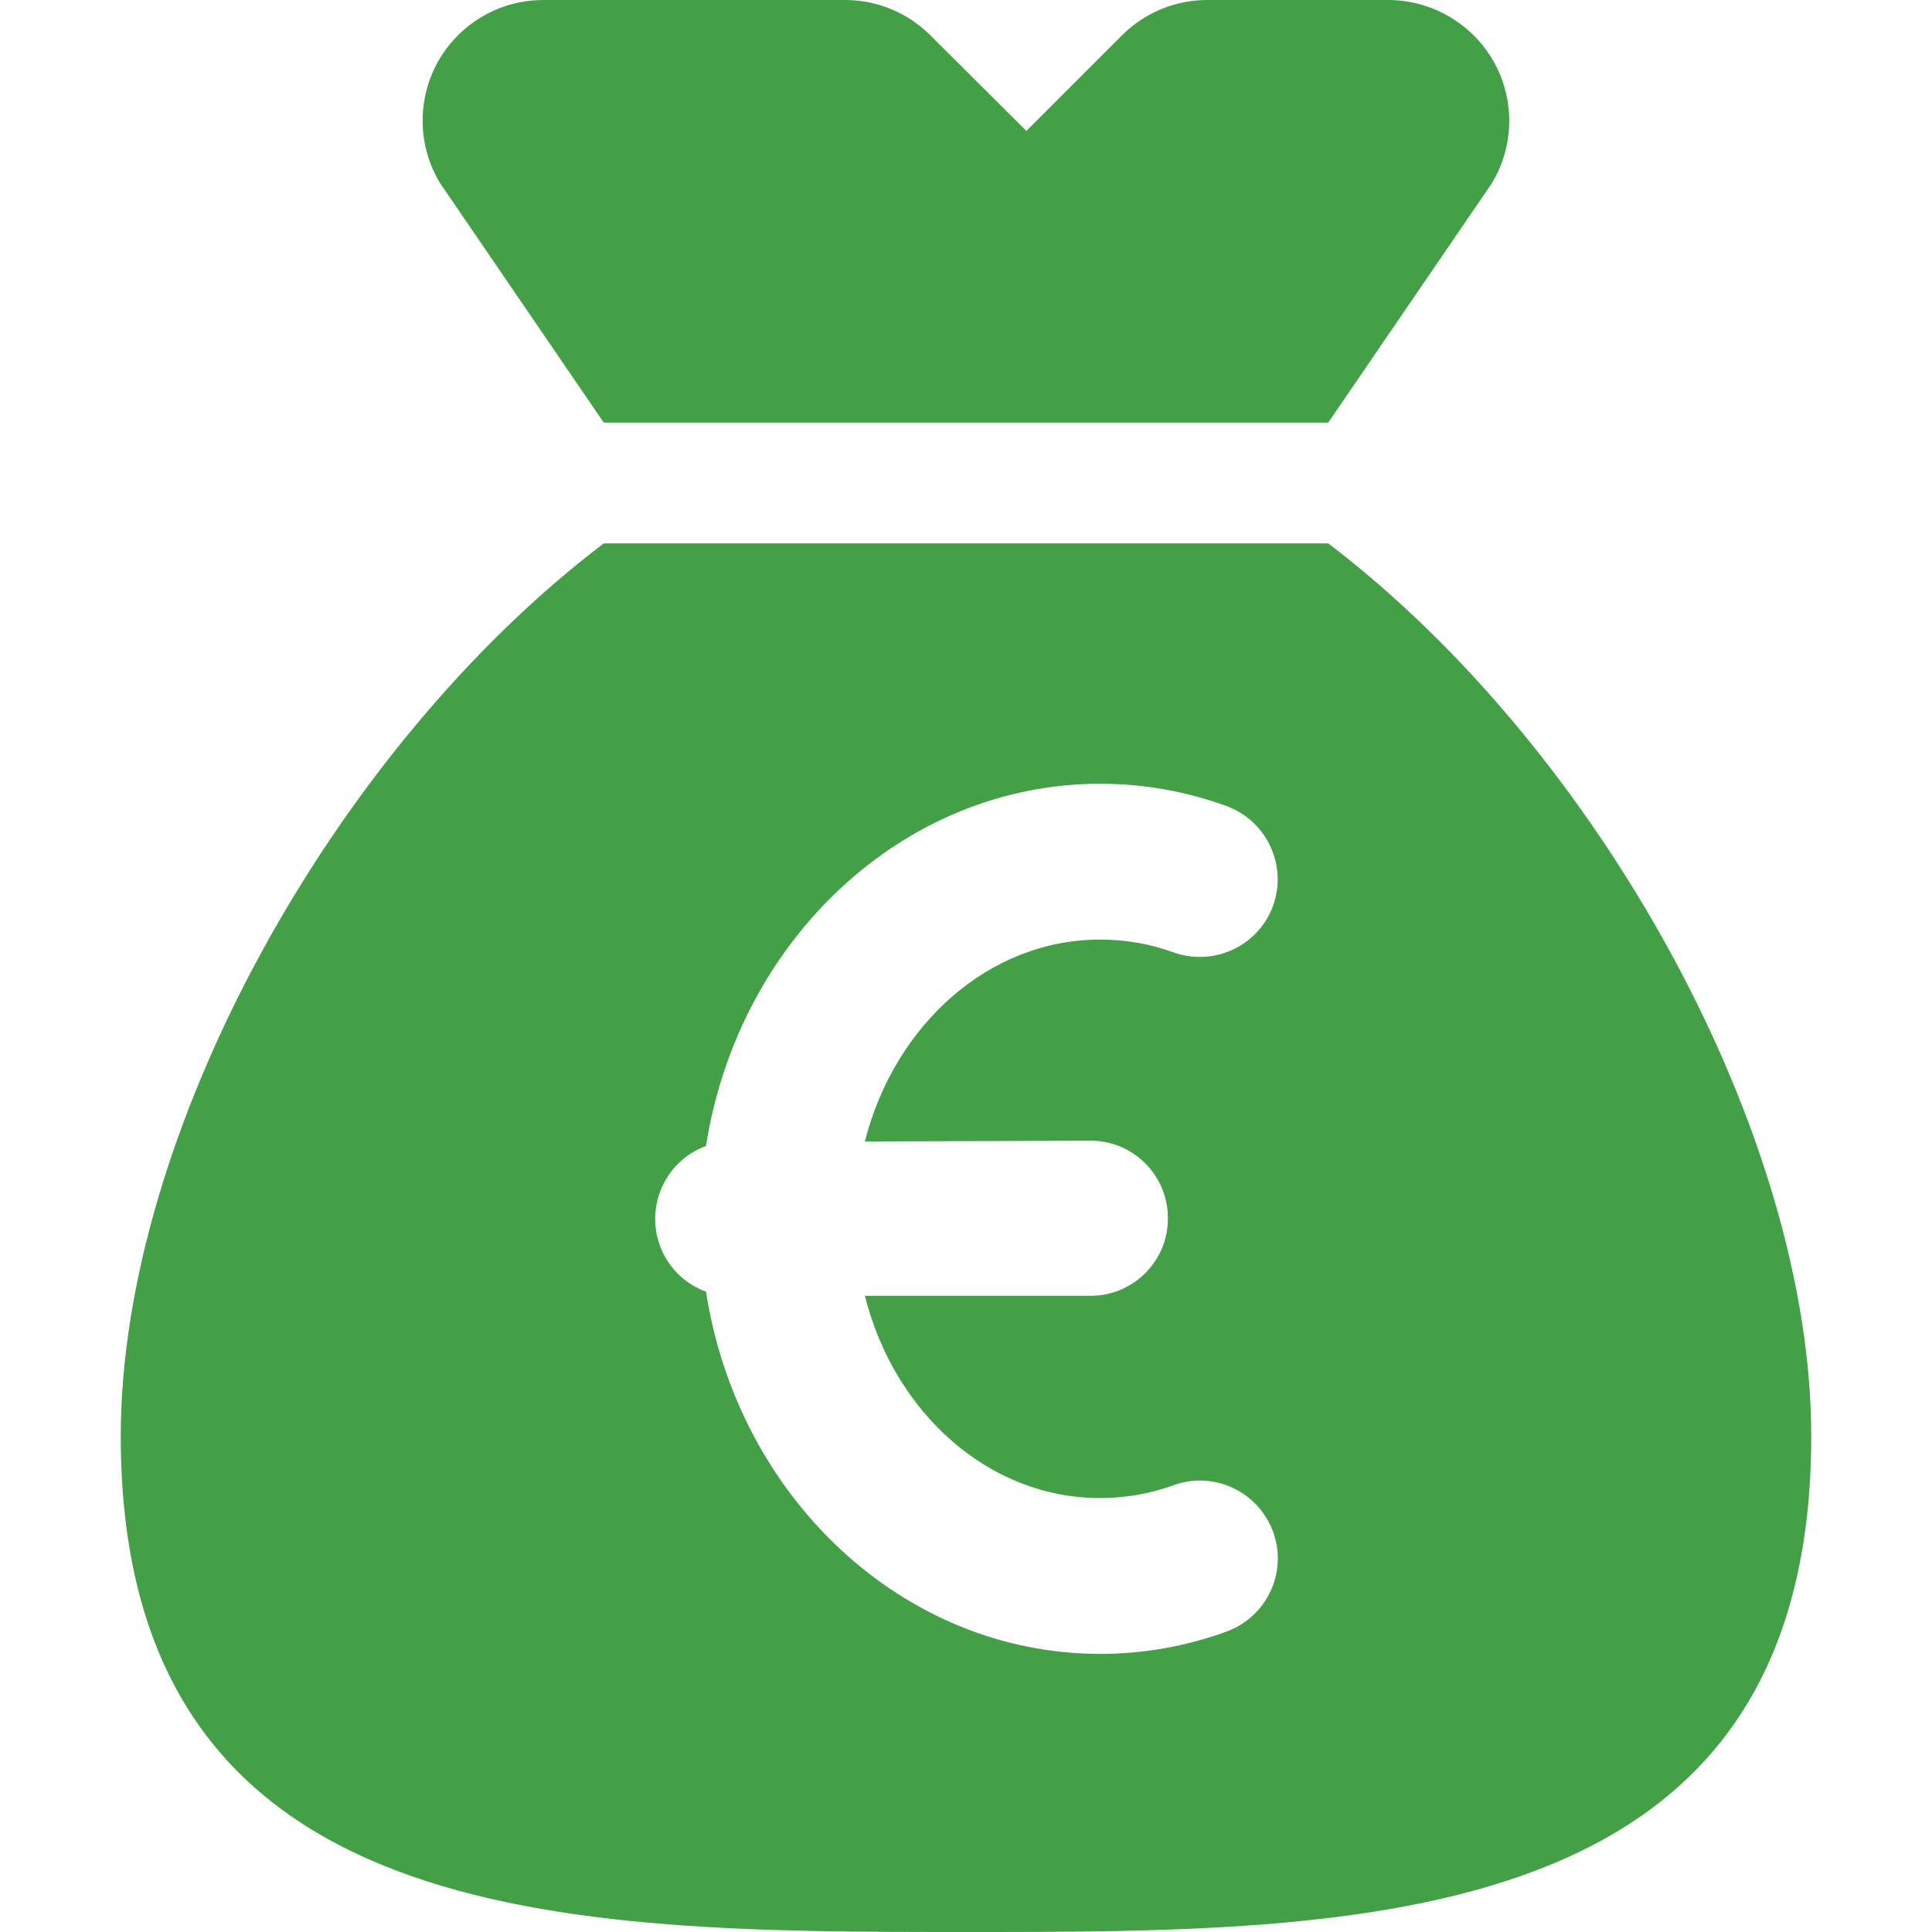 <?xml version="1.0" encoding="utf-8"?>
<!-- Generator: Adobe Illustrator 21.0.0, SVG Export Plug-In . SVG Version: 6.00 Build 0)  -->
<svg version="1.1" id="Layer_1" xmlns="http://www.w3.org/2000/svg" xmlns:xlink="http://www.w3.org/1999/xlink" x="0px" y="0px"
	 viewBox="0 0 512 512" style="enable-background:new 0 0 512 512;" xml:space="preserve">
<style type="text/css">
	.st0{fill:#43A047;}
</style>
<title>income-other</title>
<g id="Layer_2">
	<g id="Layer_2-2">
		<path class="st0" d="M352,144H160C88.4,198.4,32,300.4,32,380.6C32,512,151,512,256,512s224,0,224-131.4
			C480,300.4,423.5,198.4,352,144z M288.5,302.3L288.5,302.3c11.4-0.3,20.8,8.8,21,20.1c0.3,11.4-8.8,20.8-20.1,21
			c-0.3,0-0.6,0-0.9,0h-59.3C237,374.4,262,397,291.5,397c6.6,0,13.2-1.1,19.5-3.4c10.7-3.9,22.5,1.7,26.4,12.4s-1.7,22.5-12.4,26.4
			l0,0c-10.7,3.9-22,5.9-33.4,5.9c-52.4,0-96.1-41.6-104.5-96c-10.7-3.9-16.1-15.7-12.2-26.4c2.1-5.7,6.6-10.2,12.2-12.2
			c8.5-54.4,52.1-96,104.5-96c11.4,0,22.7,2,33.4,5.9c10.7,3.9,16.2,15.7,12.4,26.4c-3.9,10.7-15.7,16.2-26.4,12.4
			c-6.2-2.3-12.8-3.4-19.5-3.4c-29.5,0-54.5,22.7-62.3,53.5L288.5,302.3z M160,112h192l43.4-63.5c9.1-15.2,4.2-34.8-11-43.9
			c-5-3-10.7-4.6-16.5-4.6h-48c-8.5,0-16.6,3.4-22.6,9.4L272,34.7L246.6,9.4c-6-6-14.1-9.4-22.6-9.4h-80c-17.7,0-32,14.3-32,32
			c0,5.8,1.6,11.5,4.6,16.5L160,112z"/>
	</g>
</g>
</svg>
